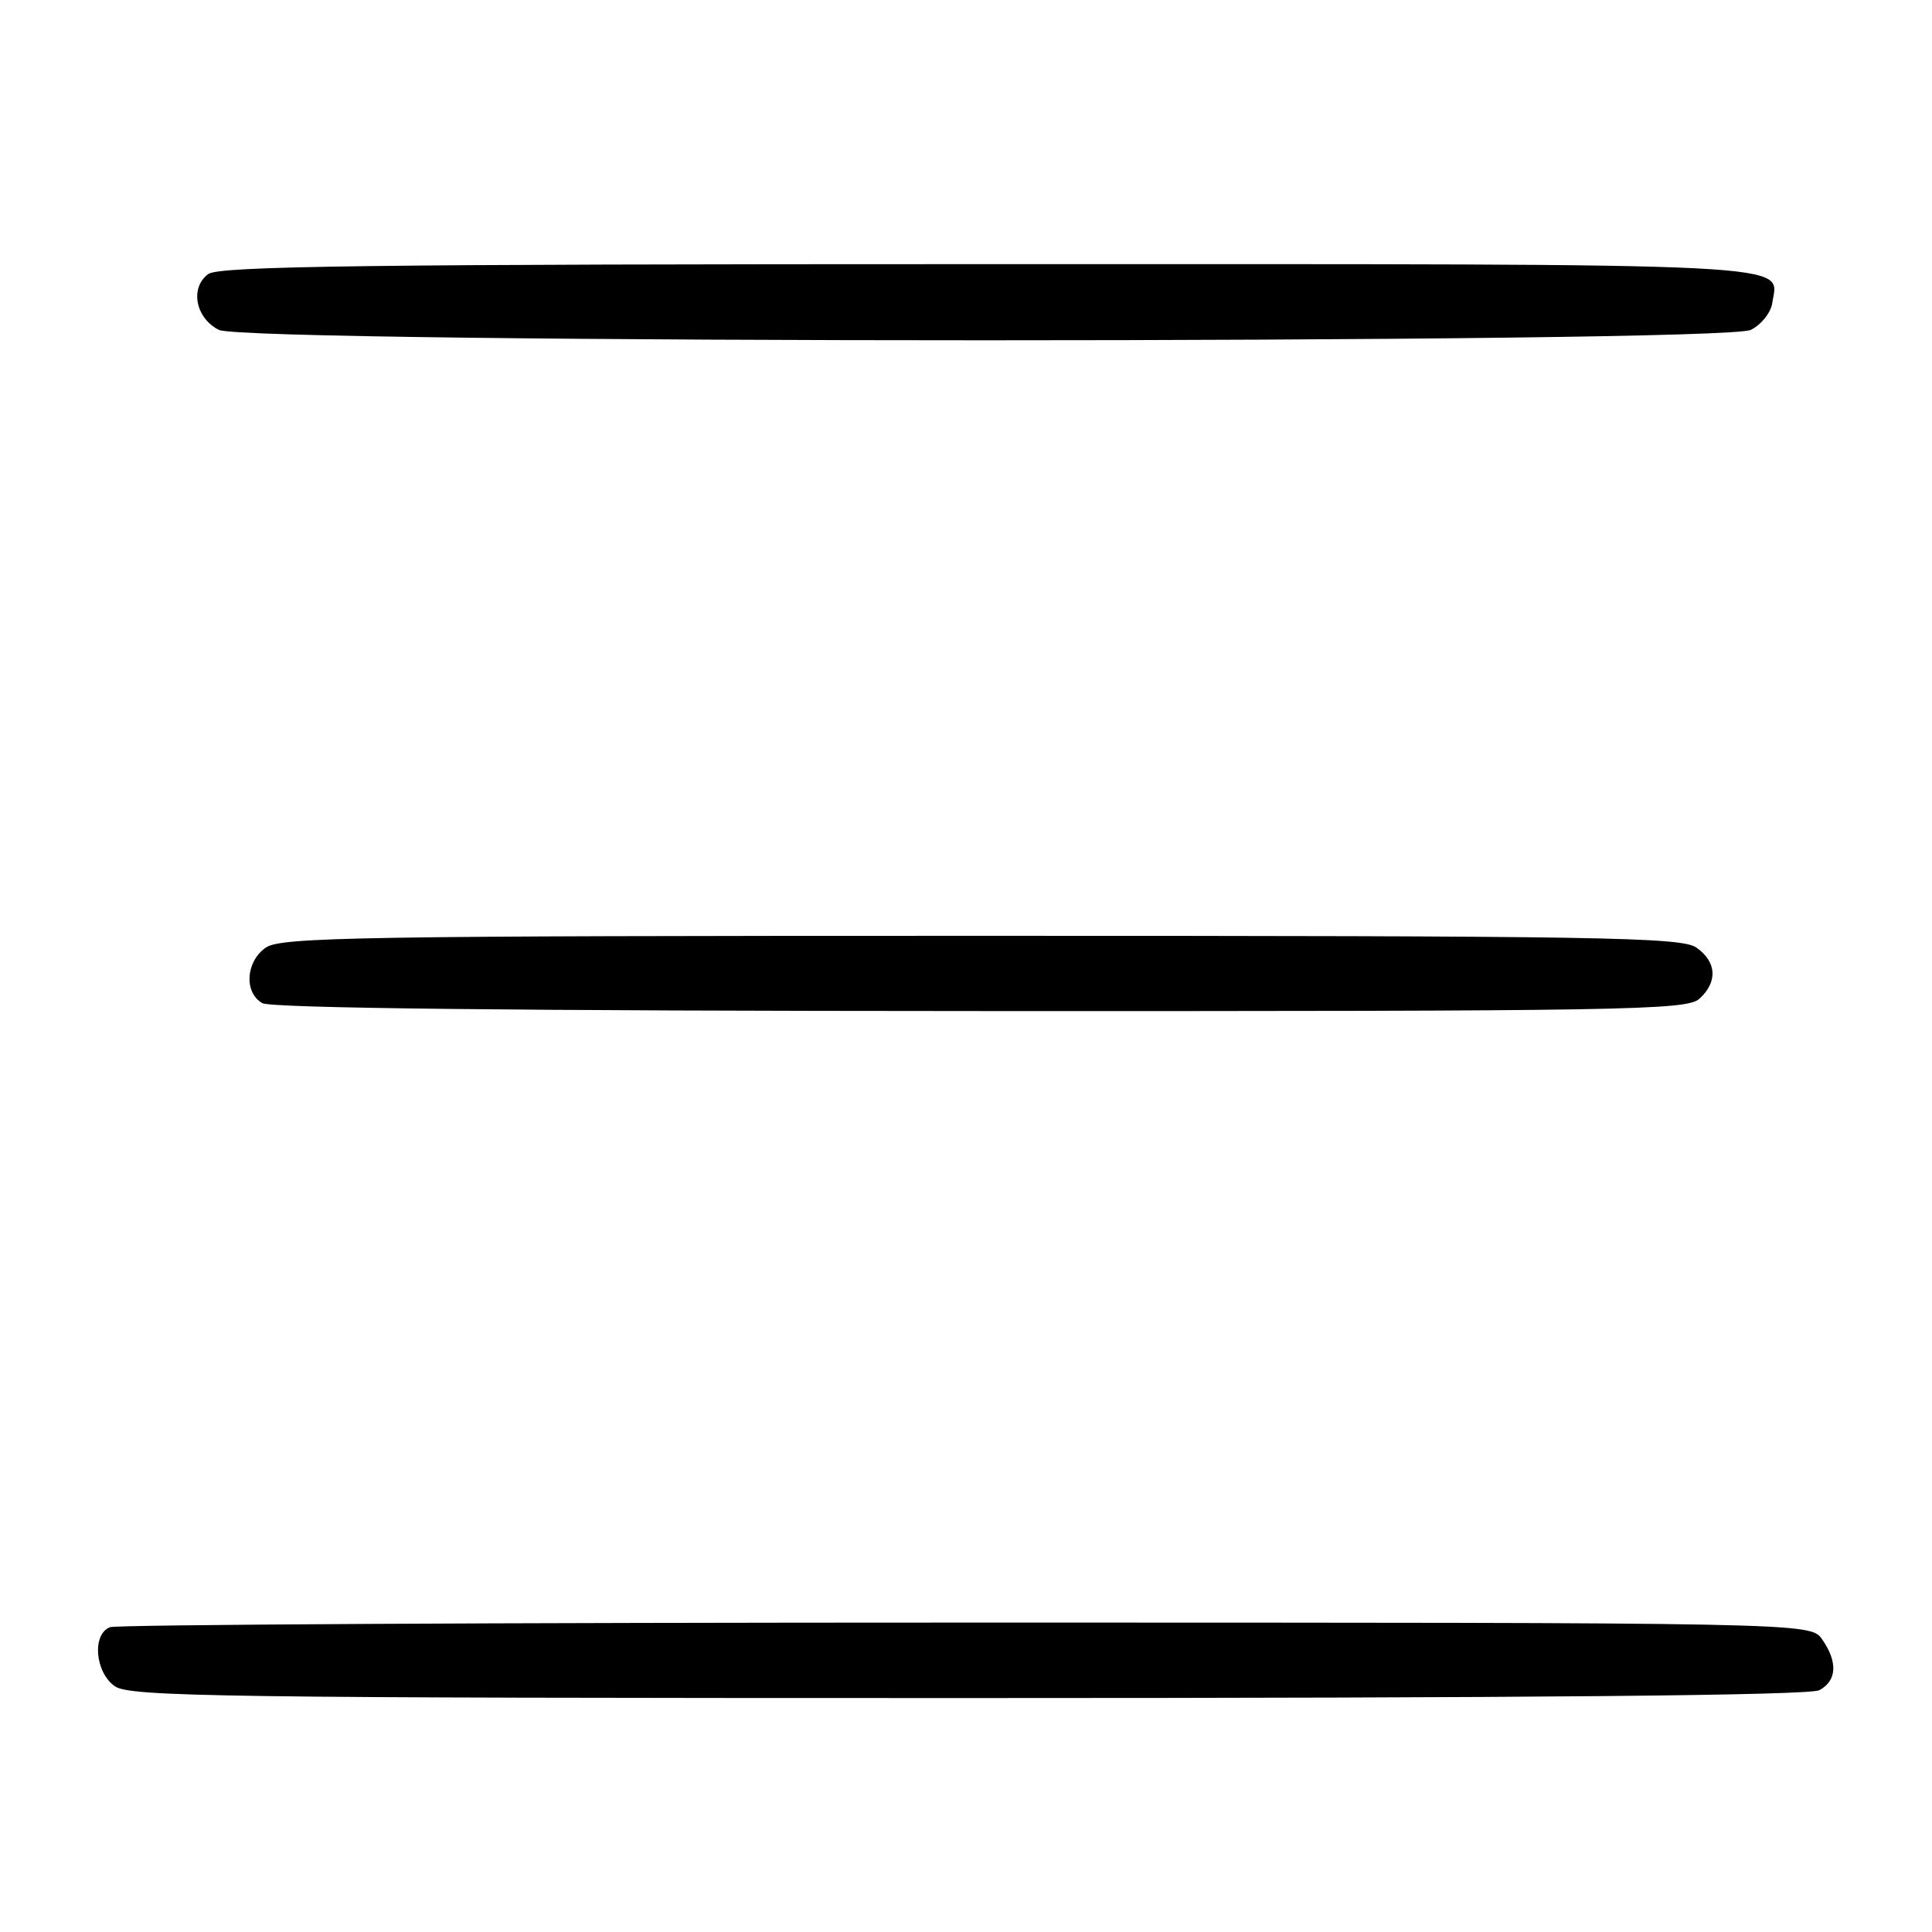 <?xml version="1.0" encoding="UTF-8" standalone="no"?>
<!DOCTYPE svg PUBLIC "-//W3C//DTD SVG 1.1//EN" "http://www.w3.org/Graphics/SVG/1.1/DTD/svg11.dtd" >
<svg xmlns="http://www.w3.org/2000/svg" xmlns:xlink="http://www.w3.org/1999/xlink" version="1.1" viewBox="0 0 256 256">
 <g >
 <path fill="currentColor"
d=" M 241.07 223.96 C 243.40 222.71 243.54 220.22 241.44 217.22 C 239.89 215.00 239.89 215.00 128.03 215.00 C 66.50 215.00 15.45 215.27 14.58 215.61 C 12.17 216.53 12.58 221.59 15.22 223.44 C 17.20 224.83 29.58 225.00 128.29 225.00 C 202.78 225.00 239.77 224.66 241.07 223.96 Z  M 225.17 132.35 C 227.63 130.12 227.48 127.45 224.78 125.56 C 222.80 124.17 212.15 124.00 130.00 124.00 C 47.85 124.00 37.20 124.17 35.22 125.56 C 32.56 127.42 32.30 131.49 34.75 132.92 C 35.90 133.59 68.33 133.95 129.92 133.97 C 215.47 134.00 223.50 133.86 225.17 132.35 Z  M 232.00 43.71 C 233.38 43.02 234.65 41.42 234.83 40.17 C 235.61 34.73 241.07 35.00 131.07 35.00 C 48.97 35.00 29.04 35.25 27.60 36.31 C 25.13 38.11 25.90 42.15 29.00 43.71 C 32.65 45.55 228.35 45.55 232.00 43.71 Z "/>
</g>
</svg>